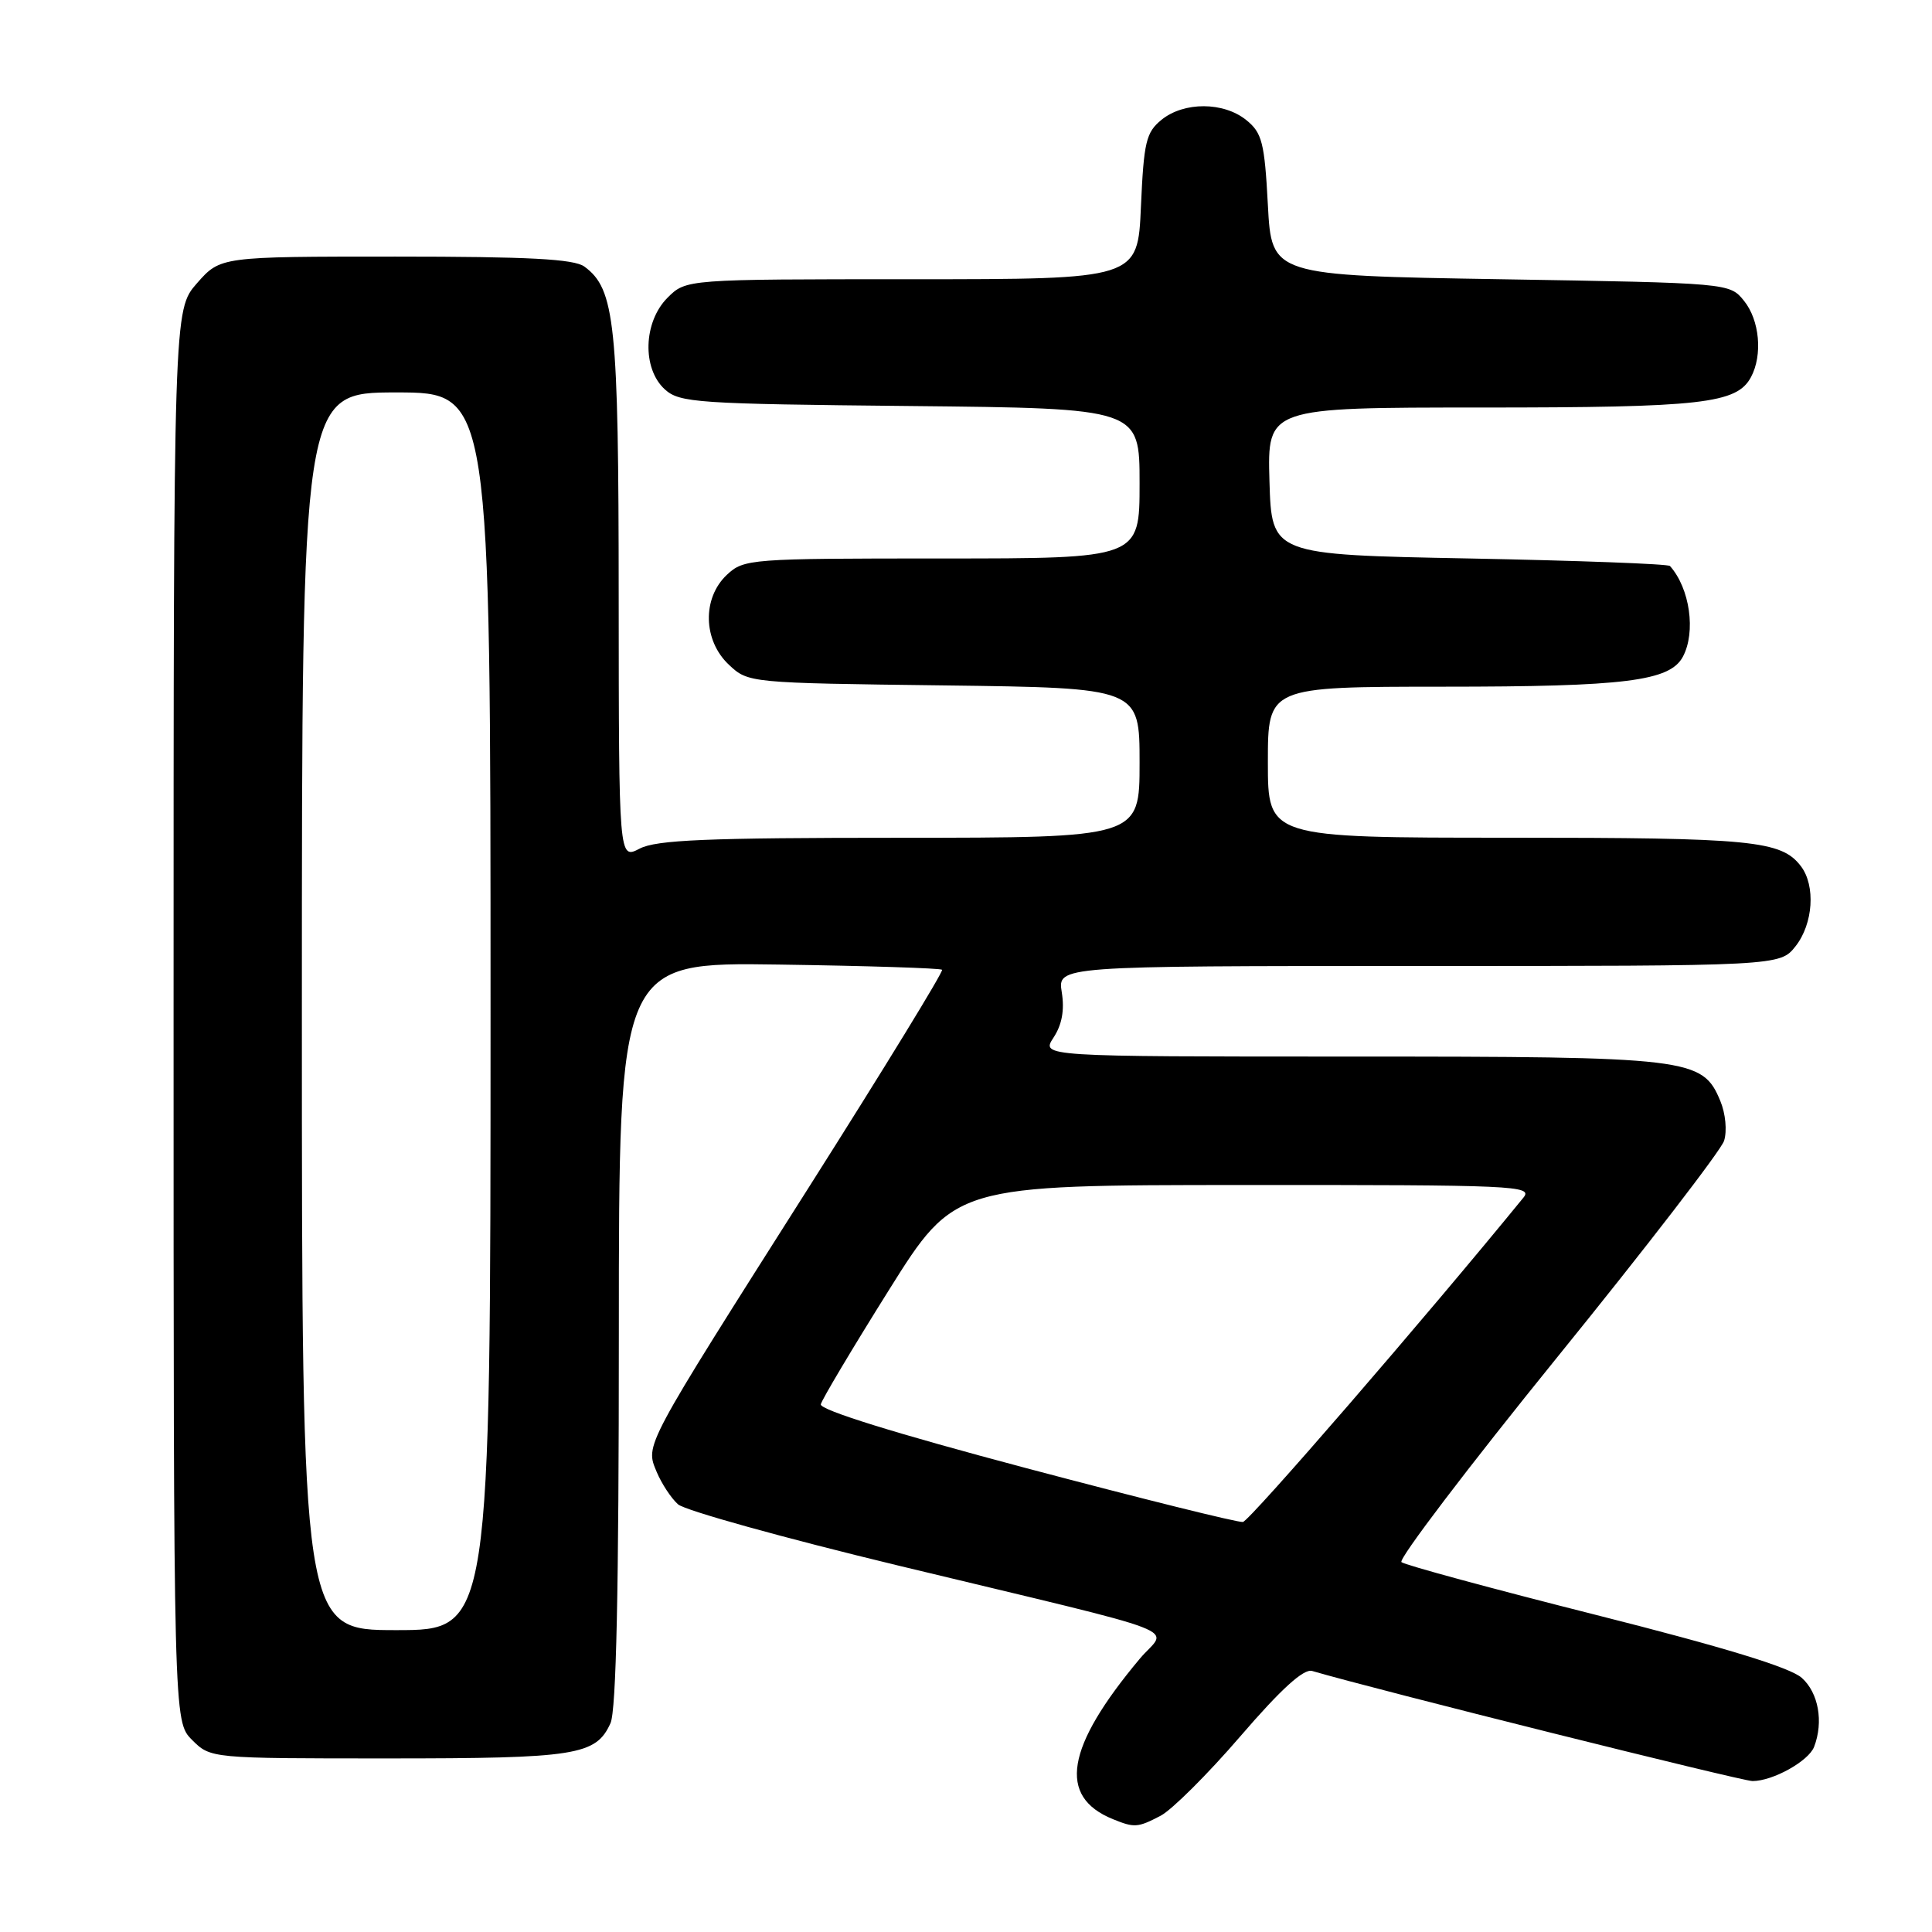 <?xml version="1.0" encoding="UTF-8" standalone="no"?>
<!DOCTYPE svg PUBLIC "-//W3C//DTD SVG 1.1//EN" "http://www.w3.org/Graphics/SVG/1.1/DTD/svg11.dtd" >
<svg xmlns="http://www.w3.org/2000/svg" xmlns:xlink="http://www.w3.org/1999/xlink" version="1.1" viewBox="0 0 256 256">
 <g >
 <path fill="currentColor"
d=" M 153.80 240.59 C 155.28 239.81 160.04 235.08 164.36 230.06 C 169.76 223.79 172.74 221.09 173.86 221.41 C 182.39 223.91 230.78 236.00 232.22 236.00 C 234.91 236.00 239.65 233.36 240.38 231.46 C 241.65 228.15 240.96 224.31 238.75 222.33 C 237.22 220.95 228.52 218.29 211.50 213.99 C 197.75 210.52 186.14 207.37 185.70 206.99 C 185.26 206.61 194.54 194.41 206.31 179.88 C 218.09 165.35 228.05 152.42 228.45 151.16 C 228.86 149.86 228.65 147.56 227.95 145.88 C 225.59 140.19 224.00 140.00 178.85 140.00 C 137.95 140.00 137.95 140.00 139.60 137.48 C 140.72 135.78 141.07 133.83 140.69 131.48 C 140.13 128.00 140.13 128.00 187.99 128.00 C 235.85 128.00 235.85 128.00 237.93 125.37 C 240.26 122.40 240.59 117.37 238.64 114.79 C 236.04 111.37 232.25 111.00 199.93 111.00 C 168.00 111.00 168.00 111.00 168.00 101.00 C 168.00 91.00 168.00 91.00 191.25 90.99 C 215.38 90.99 221.26 90.25 222.99 87.02 C 224.74 83.74 223.92 77.96 221.28 75.00 C 221.04 74.72 209.06 74.28 194.67 74.00 C 168.50 73.50 168.50 73.50 168.21 63.75 C 167.93 54.00 167.93 54.00 196.31 54.00 C 225.58 54.00 230.14 53.48 232.02 49.96 C 233.58 47.04 233.16 42.42 231.09 39.86 C 229.18 37.50 229.18 37.50 198.84 37.00 C 168.50 36.50 168.50 36.50 168.00 27.16 C 167.56 18.87 167.23 17.60 165.14 15.91 C 162.13 13.48 156.89 13.46 153.91 15.87 C 151.86 17.54 151.56 18.79 151.18 27.37 C 150.76 37.00 150.76 37.00 120.84 37.00 C 90.91 37.00 90.91 37.00 88.45 39.45 C 85.24 42.67 85.06 48.84 88.10 51.60 C 90.06 53.37 92.36 53.52 120.60 53.80 C 151.00 54.11 151.00 54.11 151.00 64.05 C 151.00 74.00 151.00 74.00 124.81 74.00 C 99.31 74.00 98.57 74.06 96.31 76.17 C 93.03 79.26 93.15 84.86 96.58 88.08 C 99.15 90.49 99.23 90.50 125.08 90.82 C 151.00 91.15 151.00 91.15 151.00 101.07 C 151.00 111.00 151.00 111.00 119.25 111.01 C 93.63 111.01 86.97 111.29 84.75 112.45 C 82.00 113.88 82.00 113.88 81.98 79.19 C 81.97 42.79 81.50 38.30 77.43 35.32 C 76.05 34.32 70.08 34.00 52.41 34.00 C 29.21 34.00 29.21 34.00 26.10 37.53 C 23.00 41.07 23.00 41.07 23.00 134.58 C 23.00 228.09 23.00 228.09 25.45 230.55 C 27.91 233.00 27.91 233.00 51.41 233.00 C 76.34 233.00 78.96 232.59 80.89 228.34 C 81.66 226.66 82.00 210.64 82.00 176.70 C 82.00 127.50 82.00 127.50 103.22 127.81 C 114.90 127.98 124.62 128.29 124.83 128.50 C 125.04 128.71 117.13 141.62 107.26 157.19 C 85.13 192.07 85.50 191.38 87.01 195.03 C 87.66 196.58 88.93 198.52 89.84 199.33 C 90.75 200.14 103.88 203.79 119.00 207.44 C 158.80 217.03 154.67 215.44 151.02 219.80 C 141.21 231.52 140.12 238.07 147.47 241.05 C 150.32 242.21 150.76 242.18 153.80 240.59 Z  M 40.00 134.00 C 40.00 52.00 40.00 52.00 52.50 52.00 C 65.00 52.00 65.00 52.00 65.00 134.00 C 65.00 216.00 65.00 216.00 52.50 216.00 C 40.00 216.00 40.00 216.00 40.00 134.00 Z  M 136.00 194.54 C 118.66 189.94 108.60 186.81 108.76 186.08 C 108.91 185.44 112.96 178.64 117.76 170.98 C 126.50 157.03 126.50 157.03 164.87 157.02 C 200.71 157.00 203.15 157.11 201.87 158.68 C 188.85 174.65 165.58 201.54 164.69 201.67 C 164.03 201.76 151.12 198.55 136.00 194.54 Z "/>
</g>
</svg>